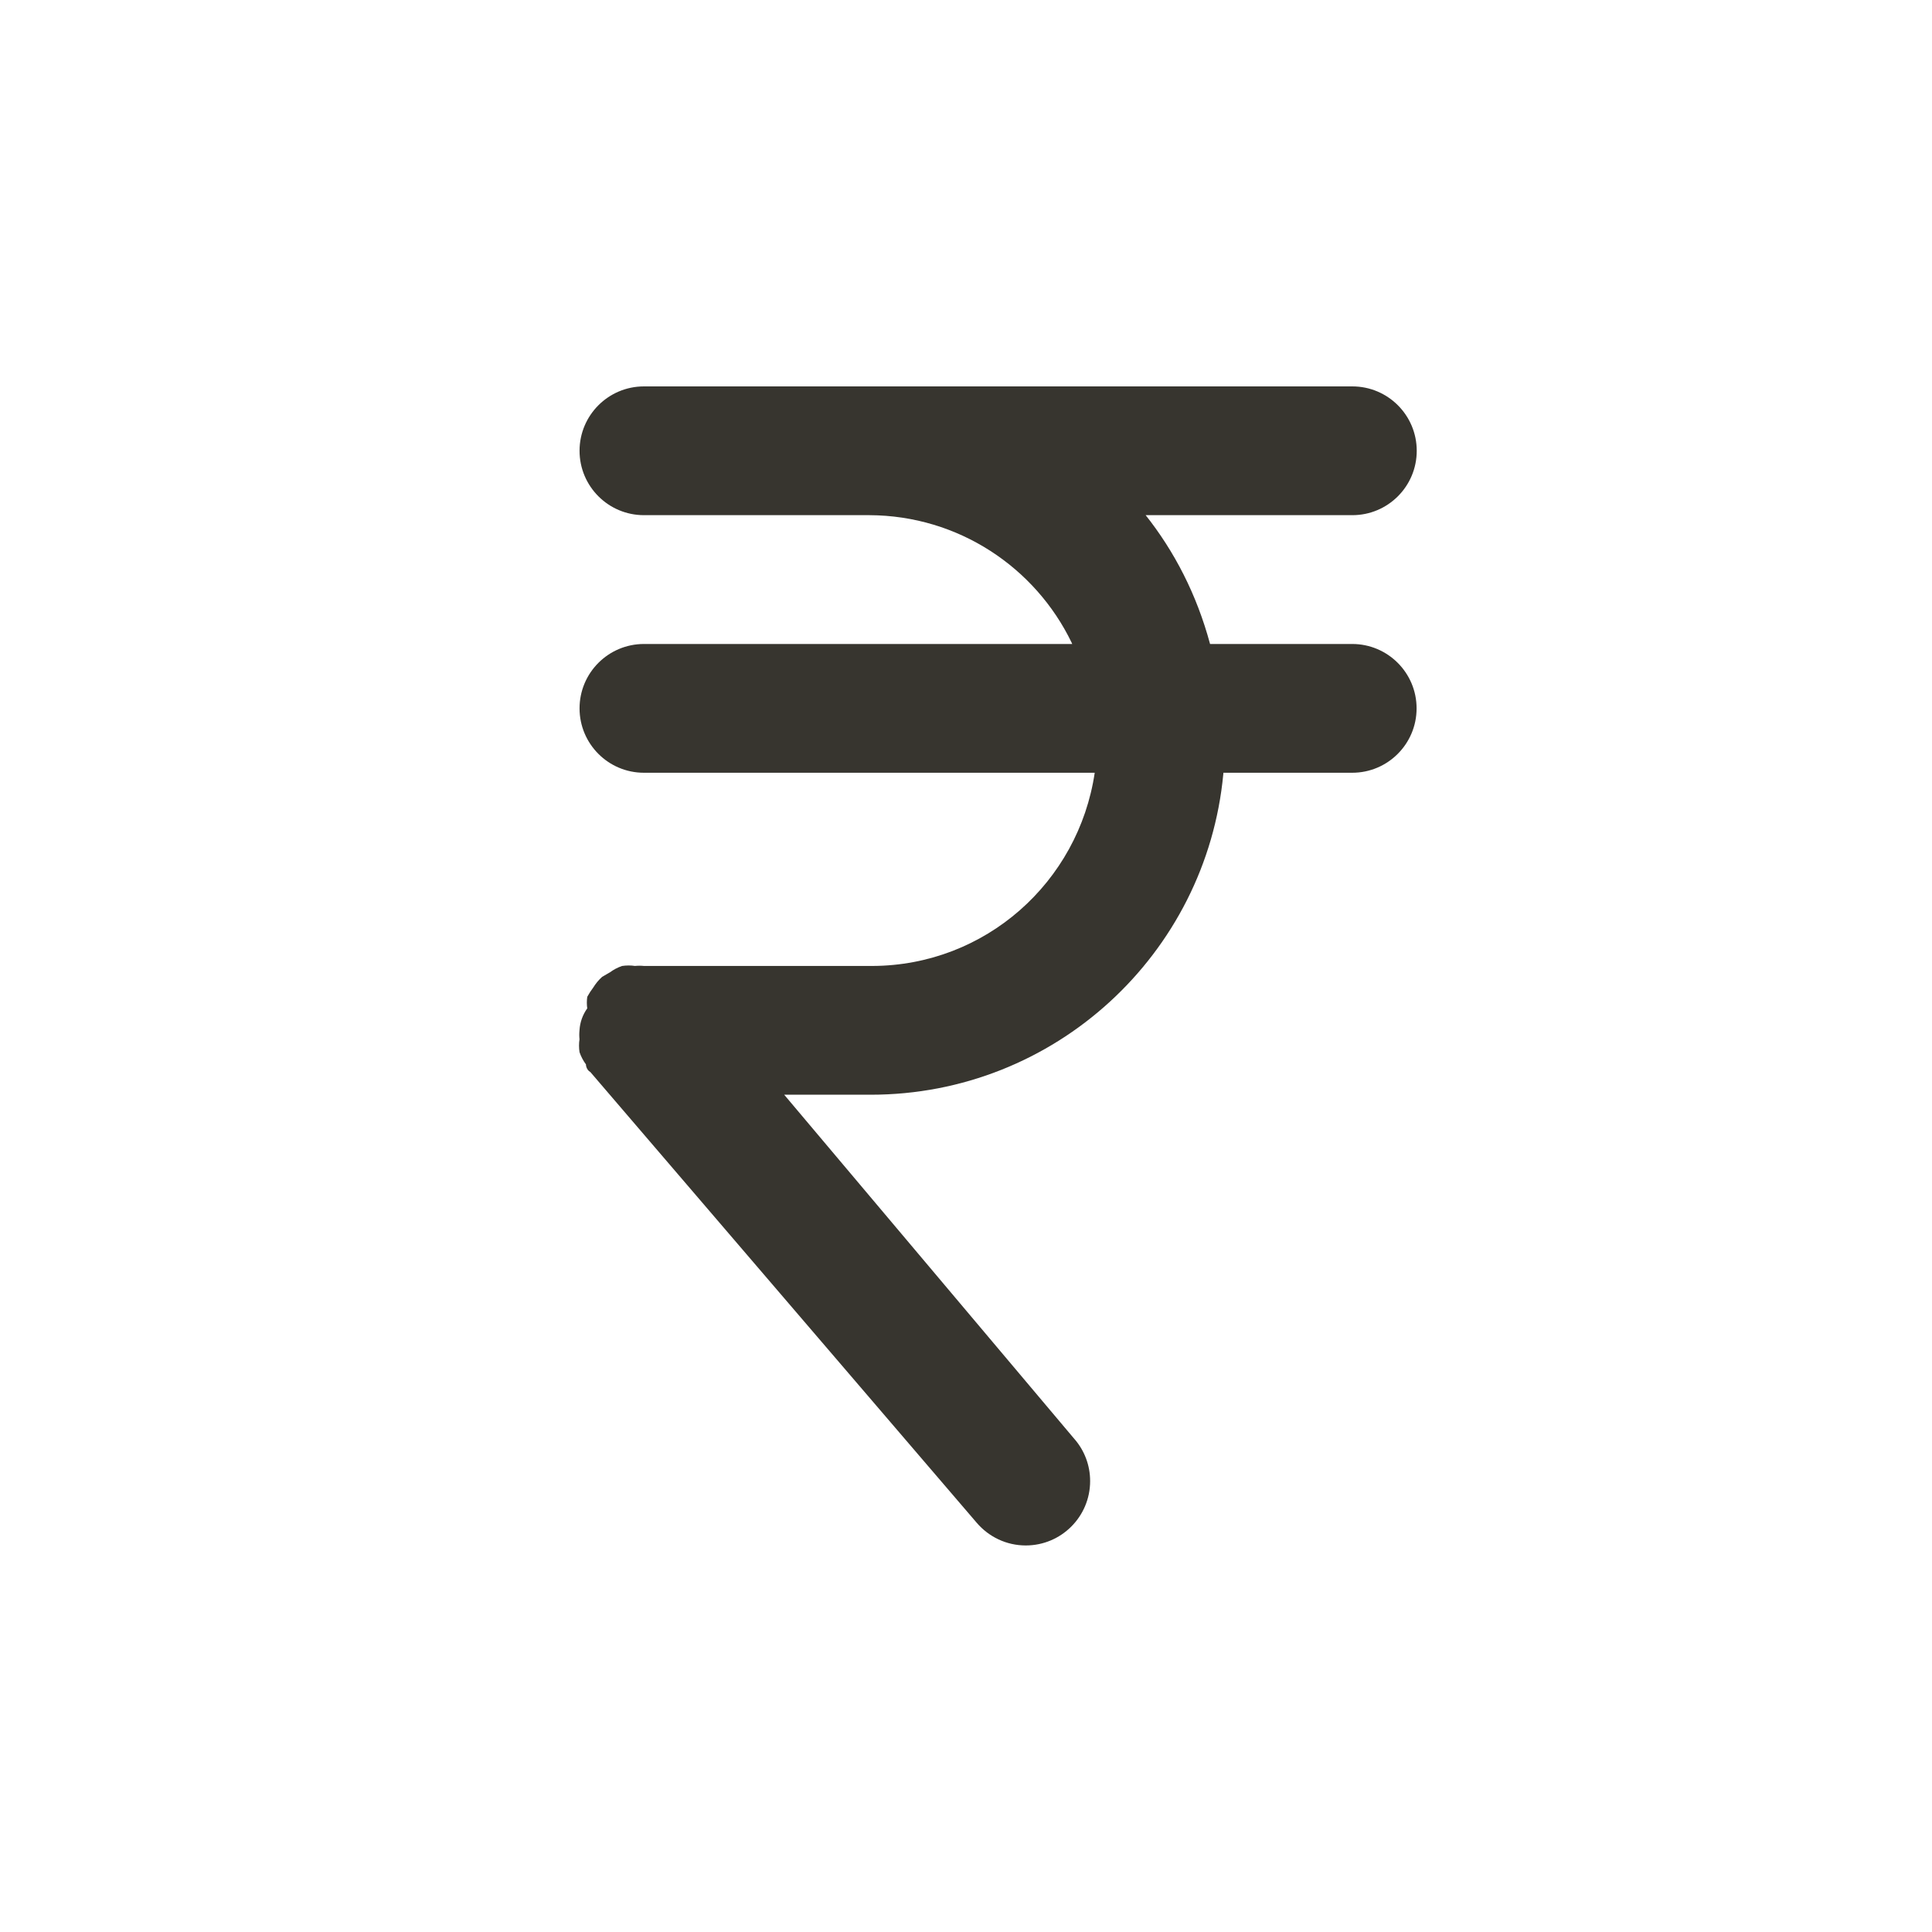 <!-- Generated by IcoMoon.io -->
<svg version="1.1" xmlns="http://www.w3.org/2000/svg" width="40" height="40" viewBox="0 0 40 40">
<title>rupee-sign</title>
<path fill="#37352f" d="M28 13.333h-2.947c-0.276-1.023-0.735-1.915-1.345-2.682l0.011 0.015h4.28c0.736 0 1.333-0.597 1.333-1.333s-0.597-1.333-1.333-1.333v0h-14.667c-0.736 0-1.333 0.597-1.333 1.333s0.597 1.333 1.333 1.333v0h4.667c1.844 0.007 3.436 1.082 4.188 2.639l0.012 0.028h-8.867c-0.736 0-1.333 0.597-1.333 1.333s0.597 1.333 1.333 1.333v0h9.333c-0.337 2.268-2.266 3.99-4.599 4h-4.734c-0.028-0.003-0.060-0.005-0.093-0.005s-0.065 0.002-0.097 0.005l0.004-0c-0.040-0.007-0.086-0.010-0.133-0.010s-0.093 0.004-0.138 0.011l0.005-0.001c-0.097 0.033-0.181 0.079-0.256 0.135l0.002-0.002-0.16 0.093c-0.072 0.065-0.134 0.14-0.184 0.222l-0.003 0.004c-0.041 0.054-0.081 0.115-0.116 0.179l-0.004 0.008c-0.006 0.036-0.009 0.078-0.009 0.12s0.003 0.084 0.009 0.125l-0.001-0.005c-0.091 0.126-0.15 0.282-0.16 0.451l-0 0.002s0 0 0 0c-0.003 0.028-0.005 0.060-0.005 0.093s0.002 0.065 0.005 0.097l-0-0.004c-0.007 0.040-0.010 0.086-0.010 0.133s0.004 0.093 0.011 0.138l-0.001-0.005c0.033 0.097 0.079 0.181 0.135 0.256l-0.002-0.002s0 0.107 0.093 0.16l8 9.333c0.246 0.286 0.609 0.467 1.013 0.467 0.736 0 1.333-0.597 1.333-1.333 0-0.332-0.121-0.635-0.322-0.868l0.001 0.002-6.013-7.133h1.76c0.009 0 0.020 0 0.030 0 3.815 0 6.95-2.914 7.301-6.637l0.002-0.029h2.667c0.736 0 1.333-0.597 1.333-1.333s-0.597-1.333-1.333-1.333v0z"></path>
</svg>
